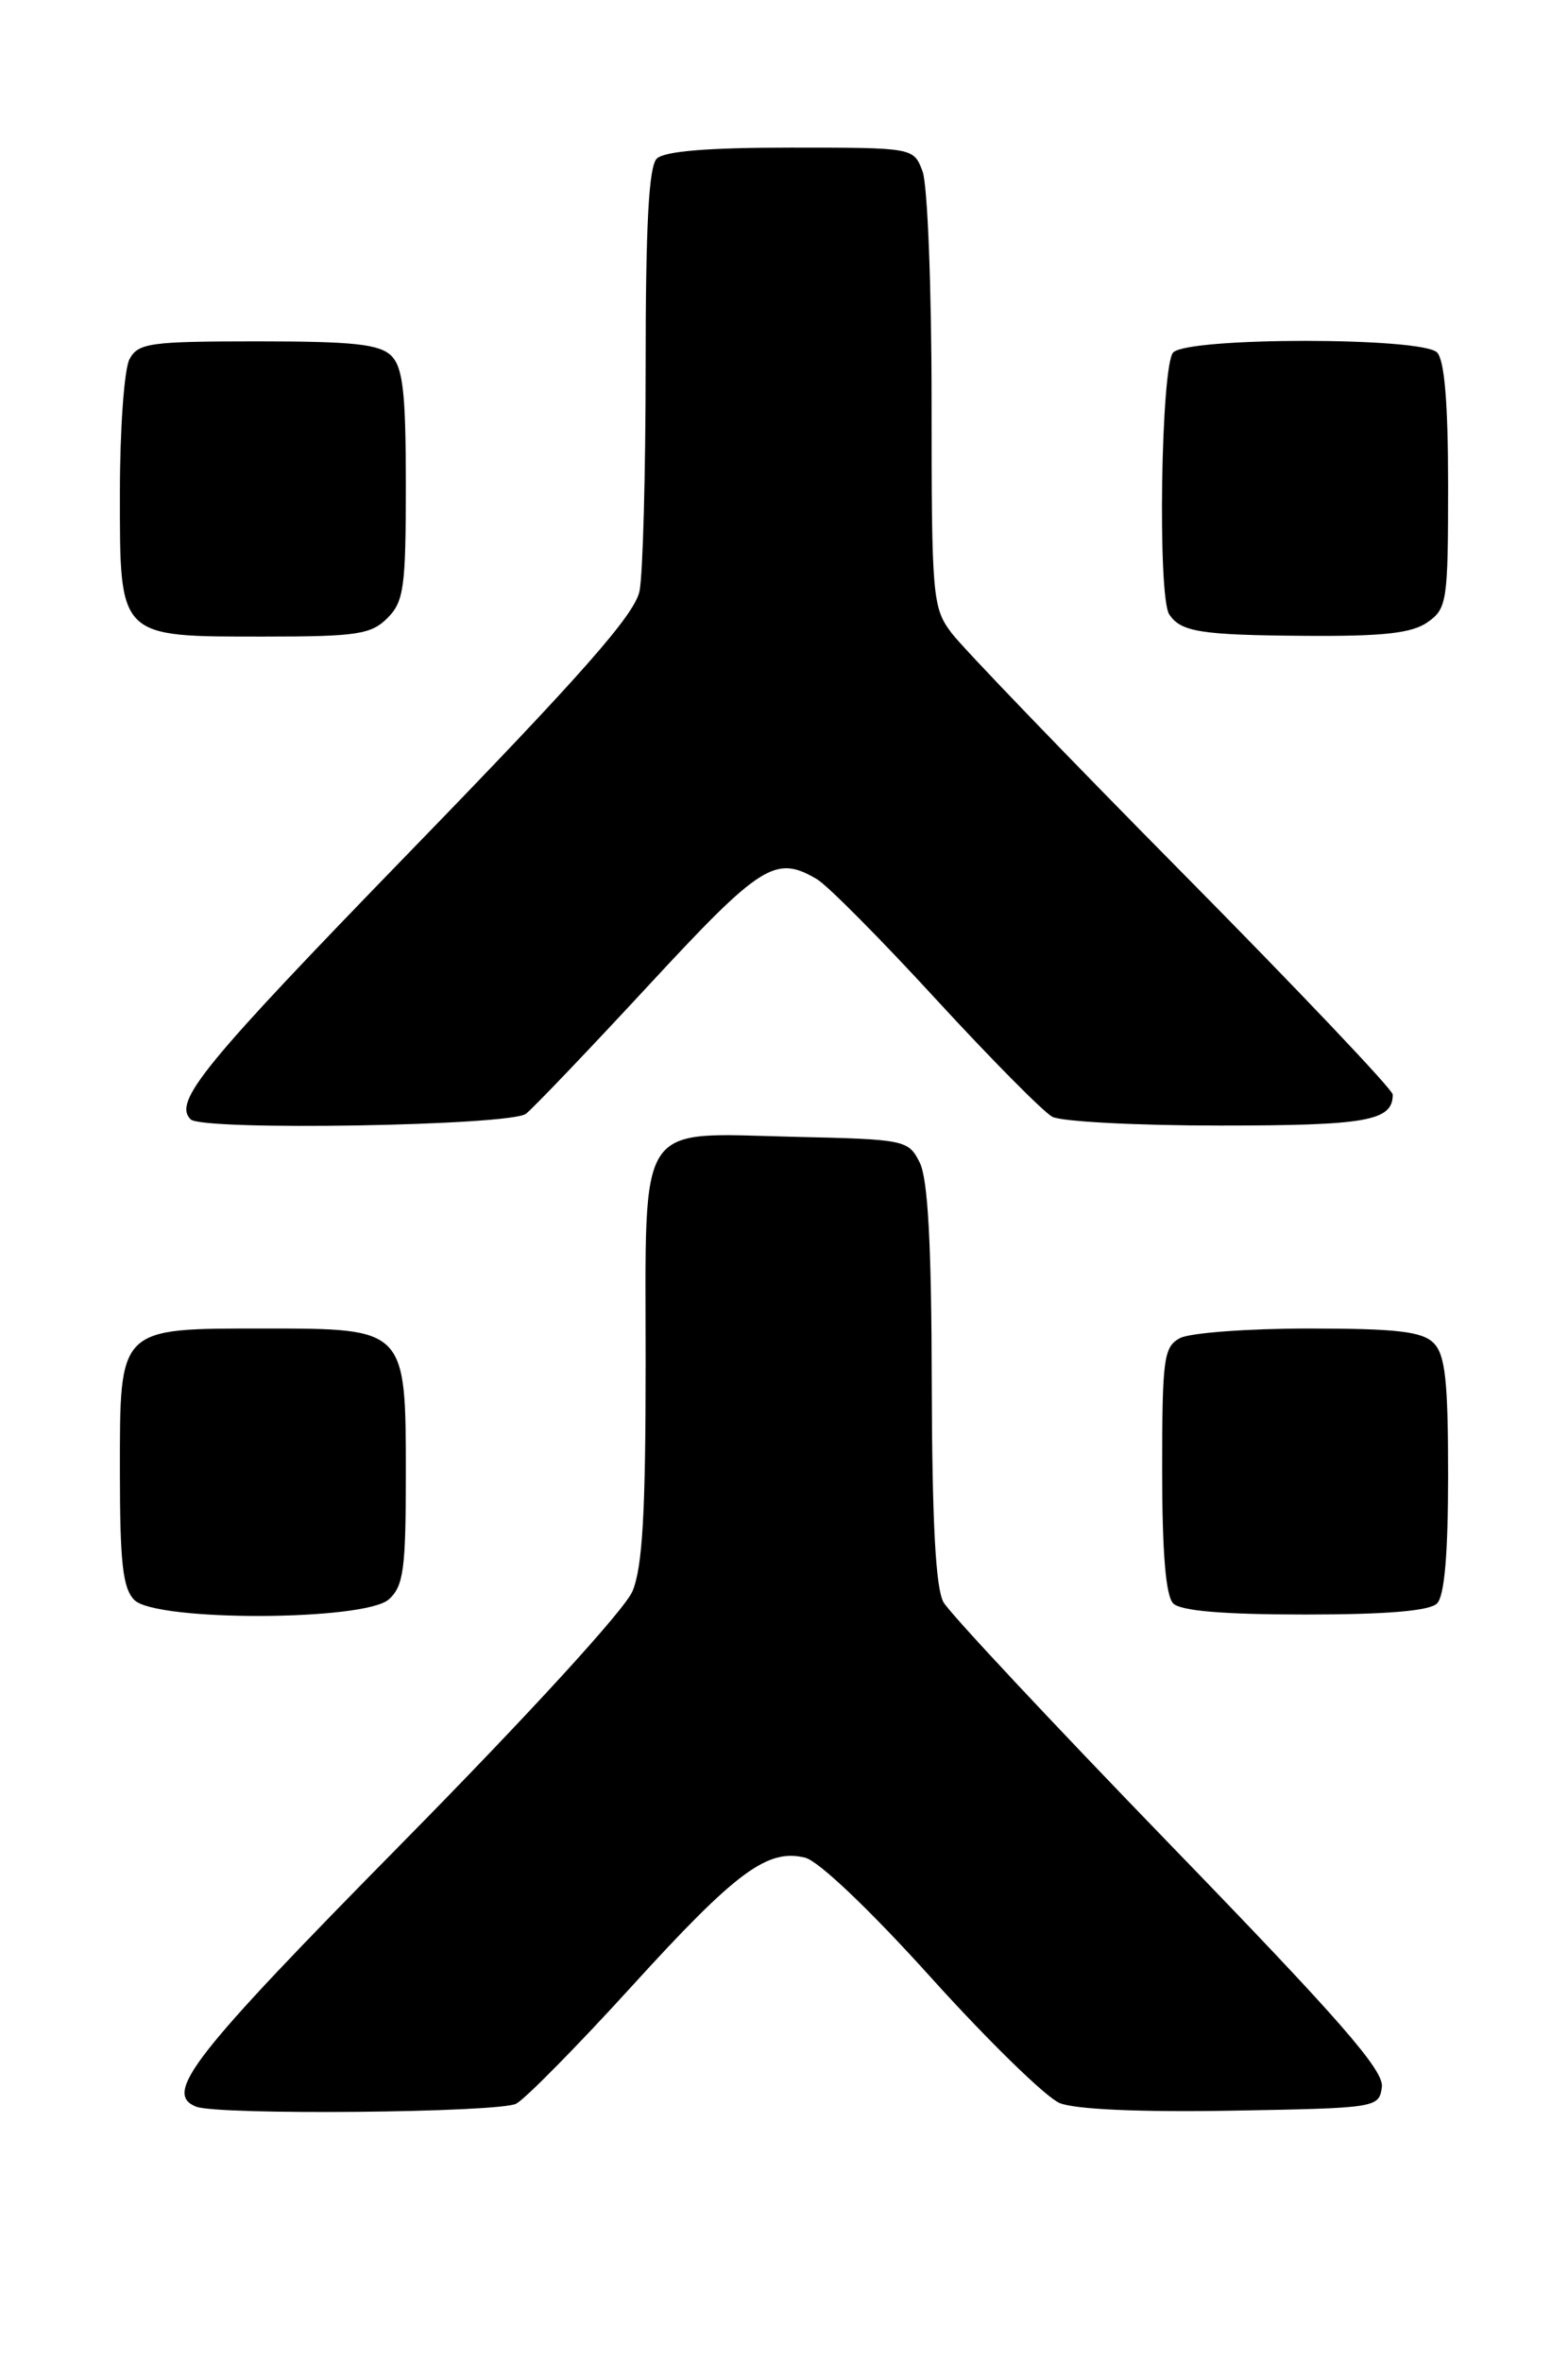 <?xml version="1.0" encoding="UTF-8" standalone="no"?>
<!DOCTYPE svg PUBLIC "-//W3C//DTD SVG 1.1//EN" "http://www.w3.org/Graphics/SVG/1.1/DTD/svg11.dtd" >
<svg xmlns="http://www.w3.org/2000/svg" xmlns:xlink="http://www.w3.org/1999/xlink" version="1.1" viewBox="0 0 170 256">
 <g >
 <path fill="currentColor"
d=" M 55.97 228.02 C 56.98 227.47 62.63 221.74 68.52 215.27 C 79.81 202.86 83.22 200.34 87.30 201.36 C 88.77 201.73 94.39 207.08 101.00 214.42 C 107.17 221.25 113.41 227.34 114.88 227.95 C 116.55 228.64 123.51 228.95 133.52 228.78 C 149.28 228.50 149.50 228.47 149.82 226.23 C 150.08 224.43 145.29 218.95 126.82 199.89 C 114.00 186.65 102.95 174.85 102.29 173.66 C 101.44 172.16 101.06 164.93 101.02 150.00 C 100.99 134.76 100.60 127.77 99.71 126.00 C 98.48 123.56 98.14 123.49 86.09 123.22 C 68.84 122.82 70.00 121.05 70.00 147.69 C 70.00 163.93 69.66 169.88 68.57 172.48 C 67.75 174.46 57.26 185.91 43.57 199.80 C 20.84 222.86 17.68 226.90 21.25 228.34 C 23.60 229.29 54.13 229.00 55.97 228.02 Z  M 42.17 173.35 C 43.75 171.92 44.00 170.05 44.00 159.85 C 44.00 143.98 44.02 144.00 28.72 144.00 C 12.76 144.00 13.00 143.76 13.00 159.49 C 13.00 169.40 13.31 172.17 14.57 173.43 C 16.93 175.78 39.55 175.71 42.17 173.35 Z  M 155.80 173.80 C 156.61 172.99 157.00 168.44 157.00 159.87 C 157.00 149.63 156.69 146.84 155.43 145.57 C 154.17 144.32 151.43 144.00 141.86 144.00 C 135.27 144.00 129.00 144.47 127.93 145.04 C 126.17 145.98 126.00 147.24 126.00 159.34 C 126.00 168.32 126.39 172.99 127.20 173.80 C 128.01 174.61 132.64 175.00 141.50 175.00 C 150.36 175.00 154.99 174.61 155.80 173.80 Z  M 57.03 120.72 C 57.87 120.05 63.88 113.76 70.37 106.75 C 82.51 93.64 84.08 92.65 88.56 95.29 C 89.70 95.95 95.51 101.81 101.47 108.30 C 107.44 114.79 113.12 120.53 114.09 121.05 C 115.07 121.57 123.23 122.00 132.23 122.00 C 148.21 122.00 151.00 121.50 151.00 118.64 C 151.00 118.11 140.73 107.29 128.17 94.59 C 115.61 81.89 104.36 70.20 103.17 68.62 C 101.09 65.86 101.00 64.76 101.00 43.43 C 101.00 31.17 100.56 19.98 100.02 18.57 C 99.05 16.00 99.05 16.00 85.72 16.00 C 76.69 16.00 72.01 16.39 71.20 17.20 C 70.34 18.06 70.00 24.44 70.00 39.58 C 70.00 51.22 69.70 62.23 69.34 64.05 C 68.83 66.60 63.21 72.99 44.34 92.42 C 21.99 115.45 18.75 119.41 20.67 121.33 C 21.93 122.59 55.39 122.03 57.03 120.72 Z  M 42.00 67.00 C 43.79 65.21 44.00 63.67 44.00 52.57 C 44.00 42.61 43.69 39.83 42.43 38.57 C 41.16 37.31 38.35 37.00 27.96 37.00 C 16.24 37.00 14.98 37.18 14.04 38.93 C 13.47 40.00 13.00 46.50 13.00 53.38 C 13.00 69.26 12.74 69.00 28.72 69.00 C 38.67 69.00 40.24 68.76 42.00 67.00 Z  M 154.78 67.44 C 156.88 65.97 157.00 65.19 157.00 52.64 C 157.00 43.68 156.61 39.01 155.80 38.20 C 154.13 36.53 128.87 36.53 127.20 38.20 C 125.87 39.53 125.48 64.68 126.77 66.60 C 128.03 68.50 130.19 68.84 141.53 68.92 C 149.99 68.98 153.07 68.64 154.78 67.44 Z "/>
</g>
</svg>
